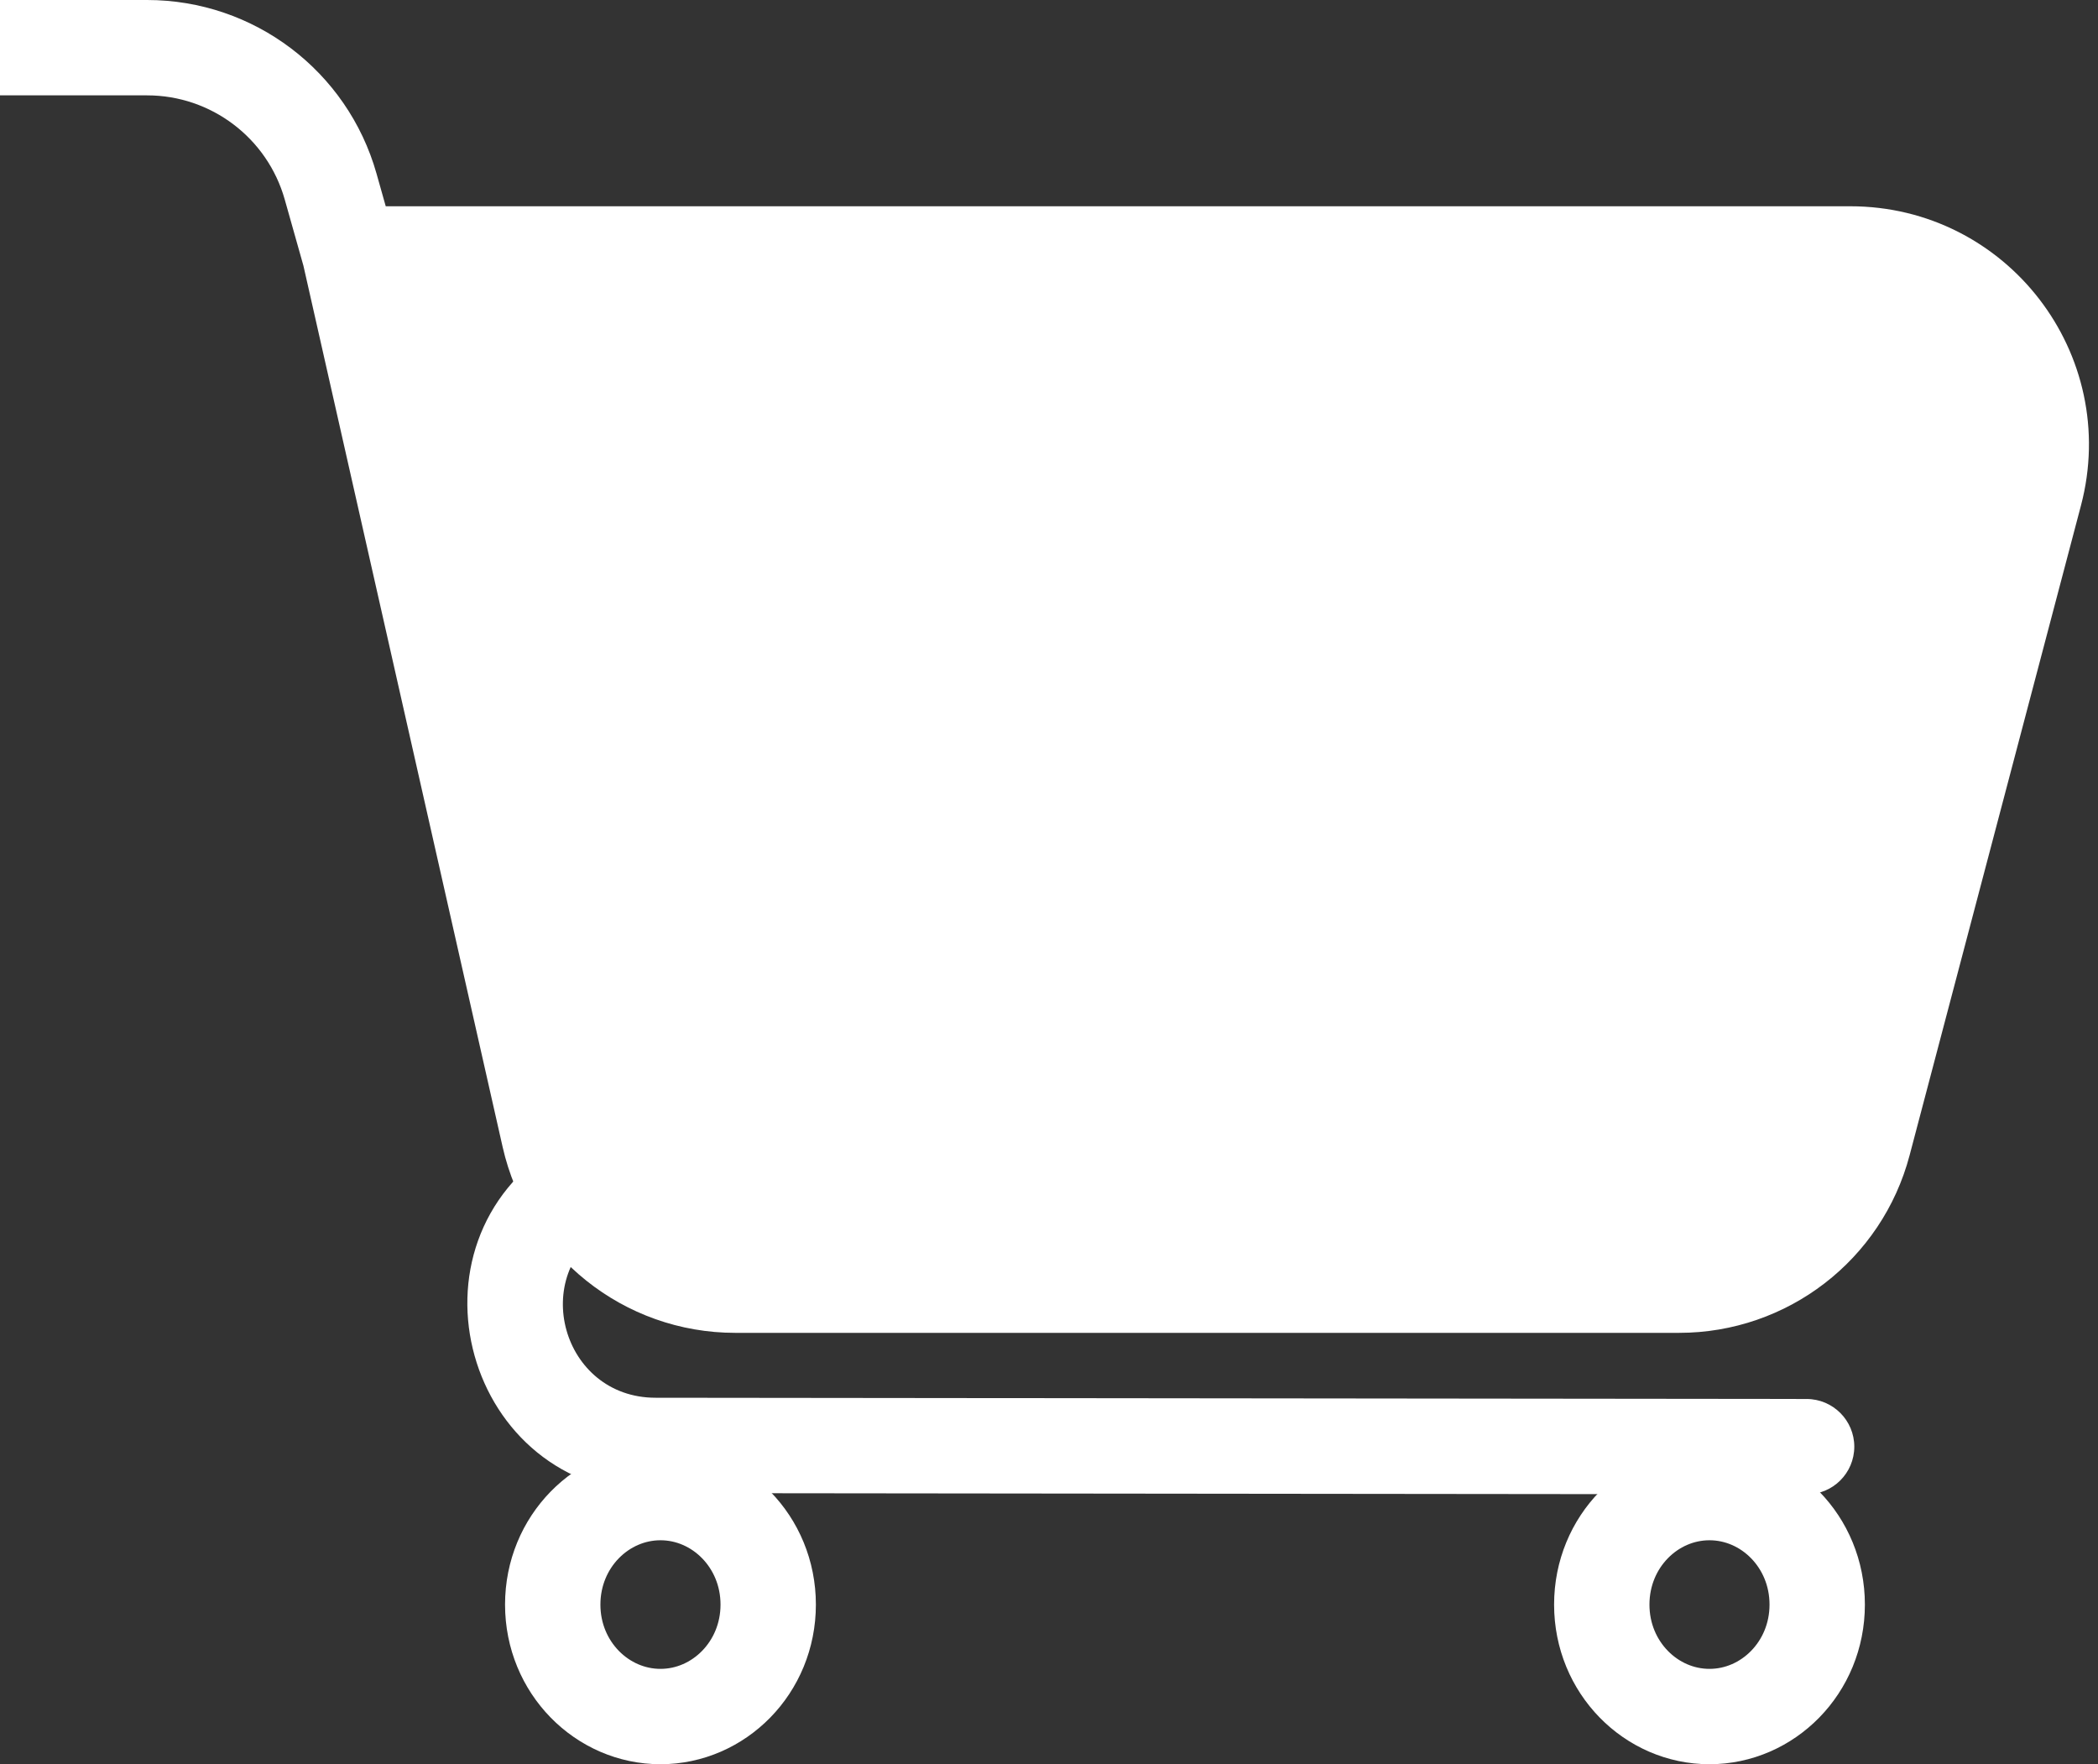 <svg width="44" height="37" viewBox="0 0 44 37" fill="none" xmlns="http://www.w3.org/2000/svg">
<rect x="0" y="0" width="44" height="37" fill="#333333" stroke="none"/>
<path d="M38.808 5.326H7.333L11.517 23.835C11.93 25.659 13.55 26.953 15.419 26.953H35.214C37.031 26.953 38.619 25.73 39.082 23.974L42.676 10.346C43.345 7.809 41.432 5.326 38.808 5.326Z" fill="white"/>
<path d="M7.333 5.326H38.808C41.432 5.326 43.345 7.809 42.676 10.346L39.082 23.974C38.619 25.73 37.031 26.953 35.214 26.953H15.419C13.55 26.953 11.93 25.659 11.517 23.835L7.333 5.326ZM7.333 5.326L6.934 3.912C6.447 2.19 4.875 1 3.085 1H0" stroke="white" stroke-width="2"/>
<path d="M37.888 31.34C38.44 31.341 38.888 30.894 38.889 30.341C38.889 29.789 38.442 29.341 37.89 29.34L37.888 31.34ZM13.744 31.314L37.888 31.34L37.89 29.34L13.746 29.314L13.744 31.314ZM11.703 24.006C8.299 26.073 9.761 31.309 13.744 31.314L13.746 29.314C11.785 29.312 11.065 26.733 12.741 25.715L11.703 24.006Z" fill="white"/>
<path d="M16.111 33.652C16.111 34.974 15.074 36 13.852 36C12.629 36 11.592 34.974 11.592 33.652C11.592 32.329 12.629 31.303 13.852 31.303C15.074 31.303 16.111 32.329 16.111 33.652Z" stroke="white" stroke-width="2"/>
<path d="M38.111 33.652C38.111 34.974 37.074 36 35.852 36C34.629 36 33.593 34.974 33.593 33.652C33.593 32.329 34.629 31.303 35.852 31.303C37.074 31.303 38.111 32.329 38.111 33.652Z" stroke="white" stroke-width="2"/>
<rect x="8.148" y="9.372" width="34.222" height="1.674" fill="white"/>
<rect width="21.766" height="1.63" transform="matrix(-0.046 0.999 -0.999 -0.048 36.348 5.237)" fill="white"/>
<rect x="29.333" y="6.023" width="21.767" height="1.63" transform="rotate(90 29.333 6.023)" fill="white"/>
<rect x="22.815" y="6.023" width="21.767" height="1.63" transform="rotate(90 22.815 6.023)" fill="white"/>
<rect width="21.767" height="1.63" transform="matrix(0.028 1 -1 0.029 15.995 6.004)" fill="white"/>
<rect x="9.778" y="14.396" width="30.963" height="1.674" fill="white"/>
<rect width="28.904" height="1.674" transform="matrix(1 -0 0 1 10.592 19.426)" fill="white"/>
</svg>
